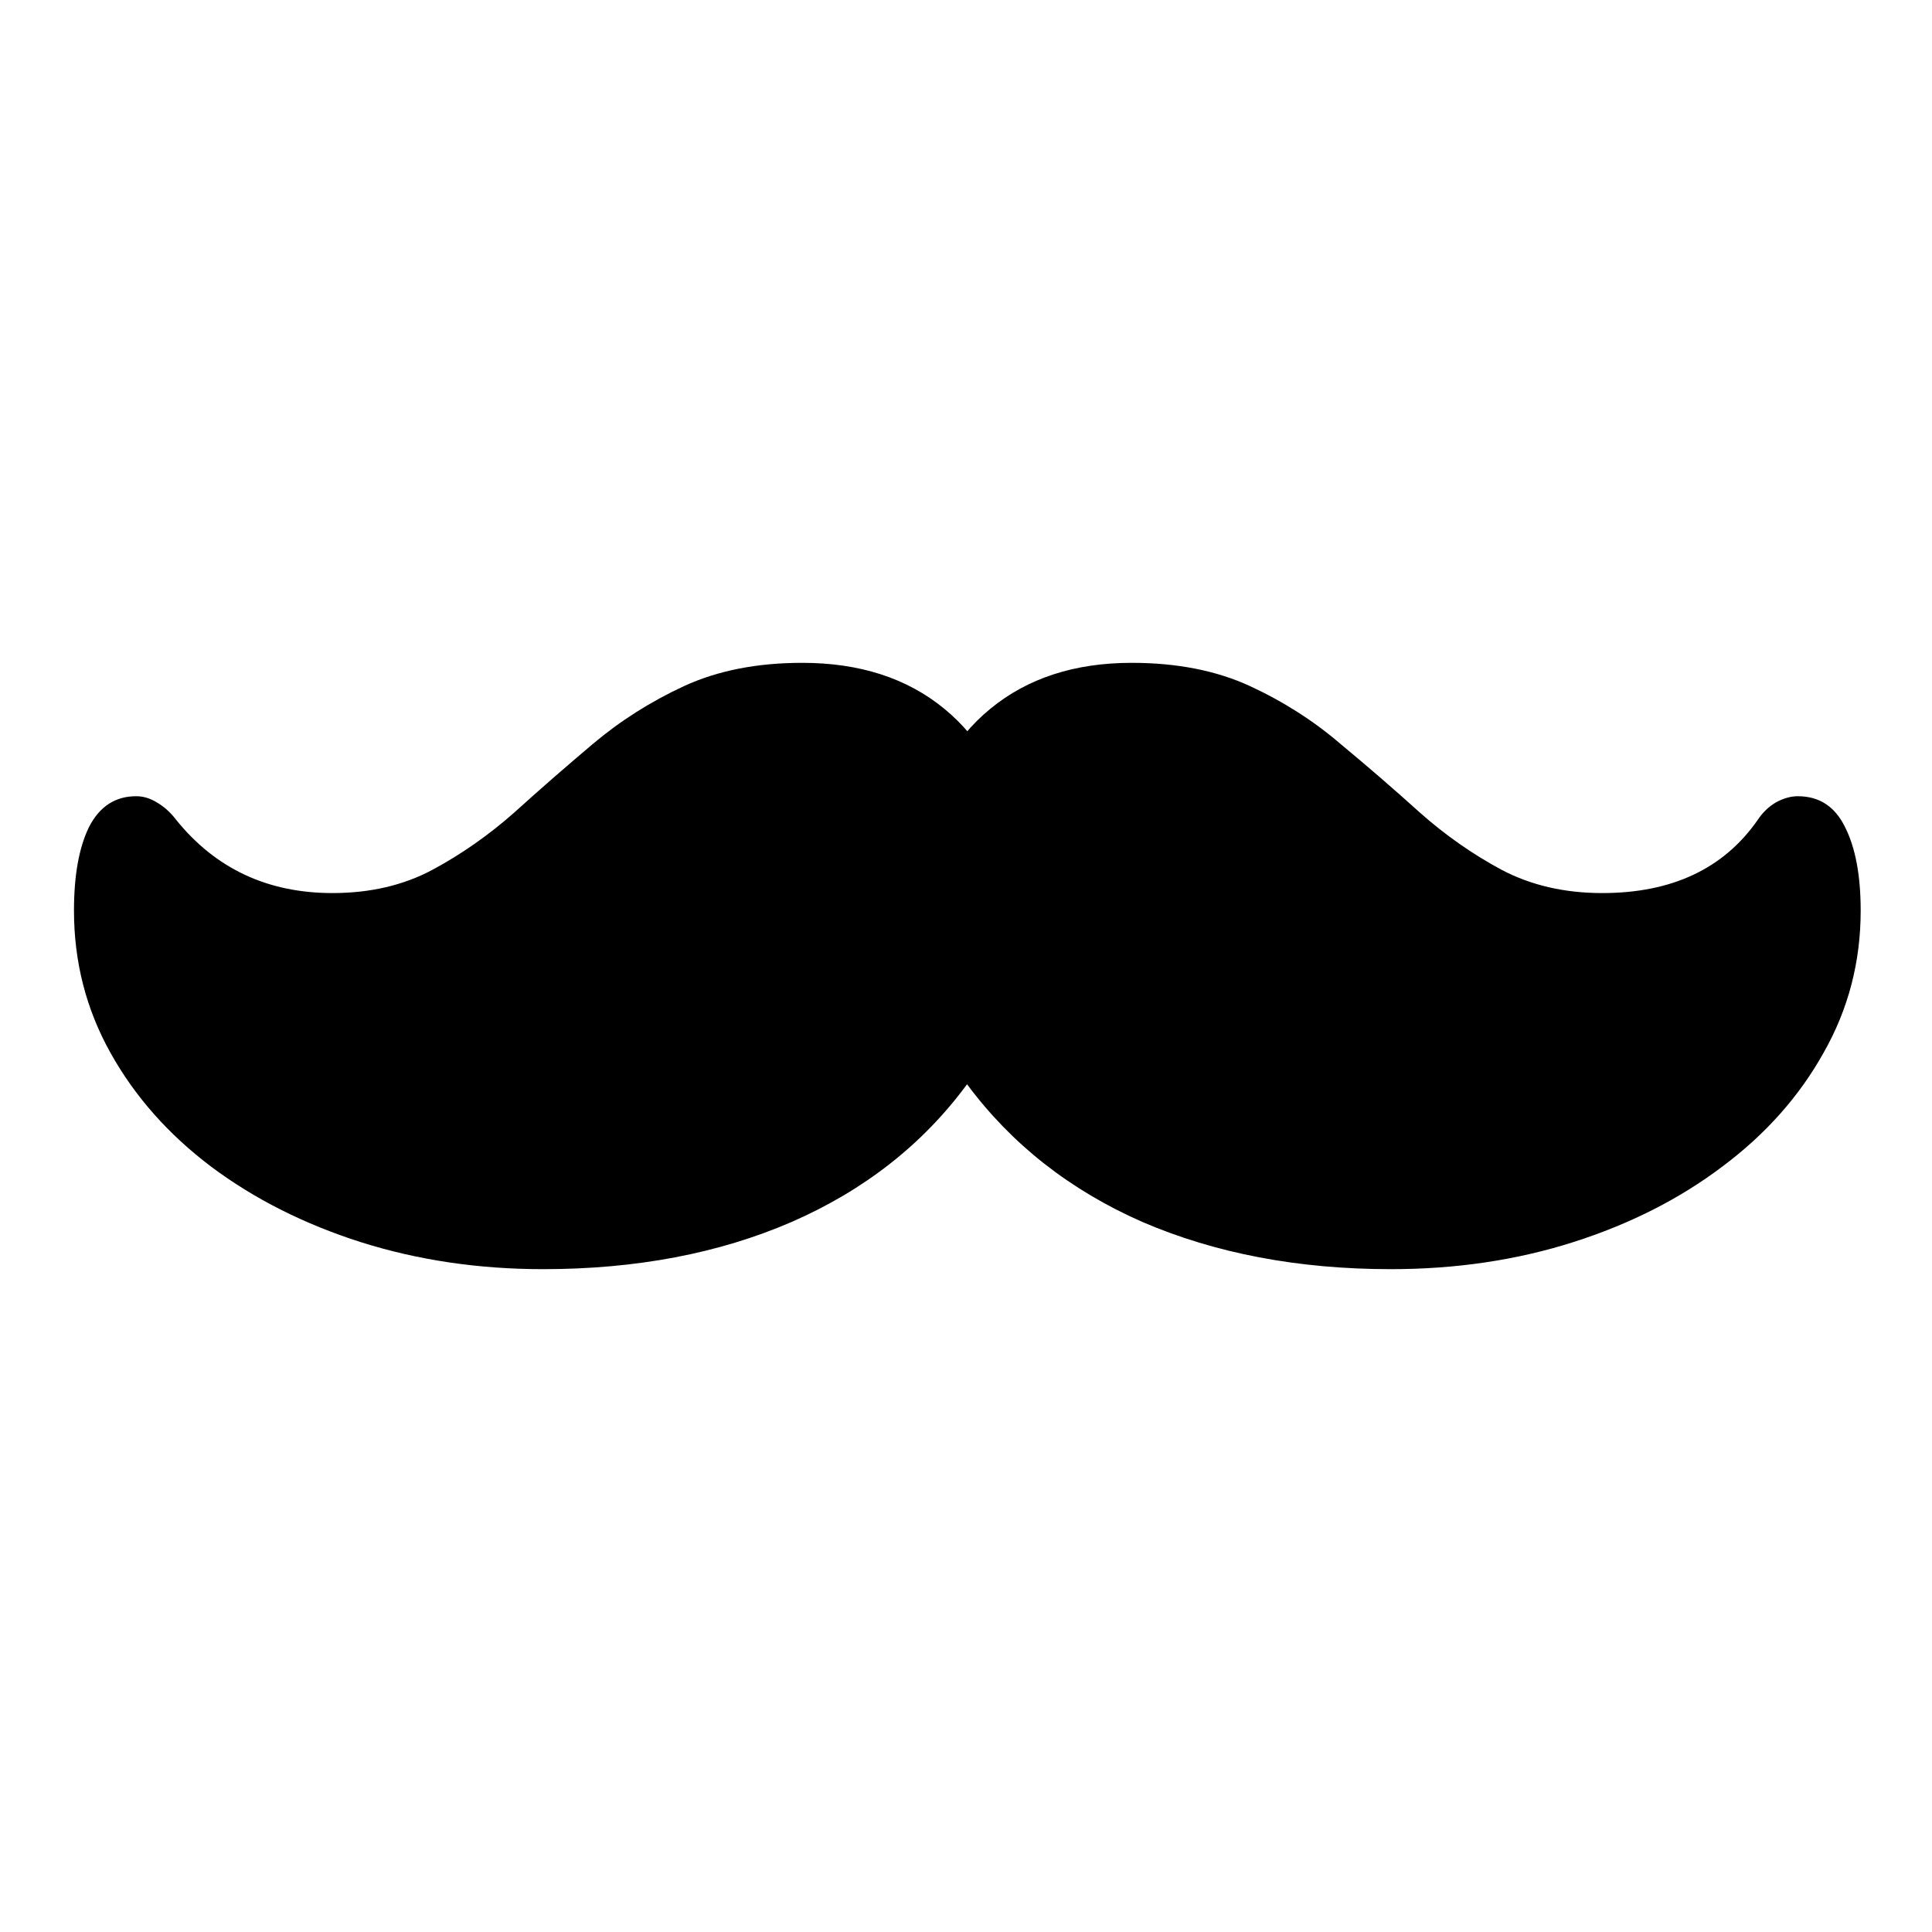 <svg
	color="rgb(0, 0, 0)"
	viewBox="0 0 24 24"
	fill="none"
	xmlns="http://www.w3.org/2000/svg"
>
	<path
		d="M0.919 11.312C0.919 11.948 1.07 12.537 1.372 13.078C1.674 13.62 2.091 14.091 2.622 14.492C3.158 14.893 3.778 15.206 4.481 15.43C5.19 15.654 5.945 15.766 6.747 15.766C7.903 15.766 8.932 15.57 9.833 15.18C10.739 14.784 11.466 14.213 12.013 13.469C12.565 14.213 13.291 14.784 14.192 15.18C15.099 15.57 16.127 15.766 17.278 15.766C18.086 15.766 18.841 15.654 19.544 15.43C20.247 15.206 20.864 14.893 21.395 14.492C21.932 14.091 22.351 13.62 22.653 13.078C22.961 12.537 23.114 11.948 23.114 11.312C23.114 10.875 23.049 10.529 22.919 10.273C22.794 10.018 22.599 9.891 22.333 9.891C22.244 9.891 22.153 9.917 22.059 9.969C21.971 10.021 21.895 10.094 21.833 10.188C21.411 10.792 20.768 11.094 19.903 11.094C19.434 11.094 19.018 10.997 18.653 10.805C18.294 10.612 17.955 10.375 17.638 10.094C17.32 9.807 16.992 9.523 16.653 9.242C16.32 8.956 15.945 8.716 15.528 8.523C15.112 8.331 14.622 8.234 14.059 8.234C13.351 8.234 12.765 8.424 12.302 8.805C11.838 9.185 11.554 9.708 11.45 10.375H12.575C12.476 9.708 12.195 9.185 11.731 8.805C11.268 8.424 10.679 8.234 9.966 8.234C9.403 8.234 8.914 8.331 8.497 8.523C8.08 8.716 7.703 8.956 7.364 9.242C7.031 9.523 6.705 9.807 6.388 10.094C6.07 10.375 5.731 10.612 5.372 10.805C5.013 10.997 4.599 11.094 4.13 11.094C3.323 11.094 2.674 10.789 2.185 10.18C2.117 10.091 2.039 10.021 1.95 9.969C1.867 9.917 1.781 9.891 1.692 9.891C1.432 9.891 1.237 10.018 1.106 10.273C0.981 10.529 0.919 10.875 0.919 11.312Z"
		fill="currentColor"
	/>
</svg>
